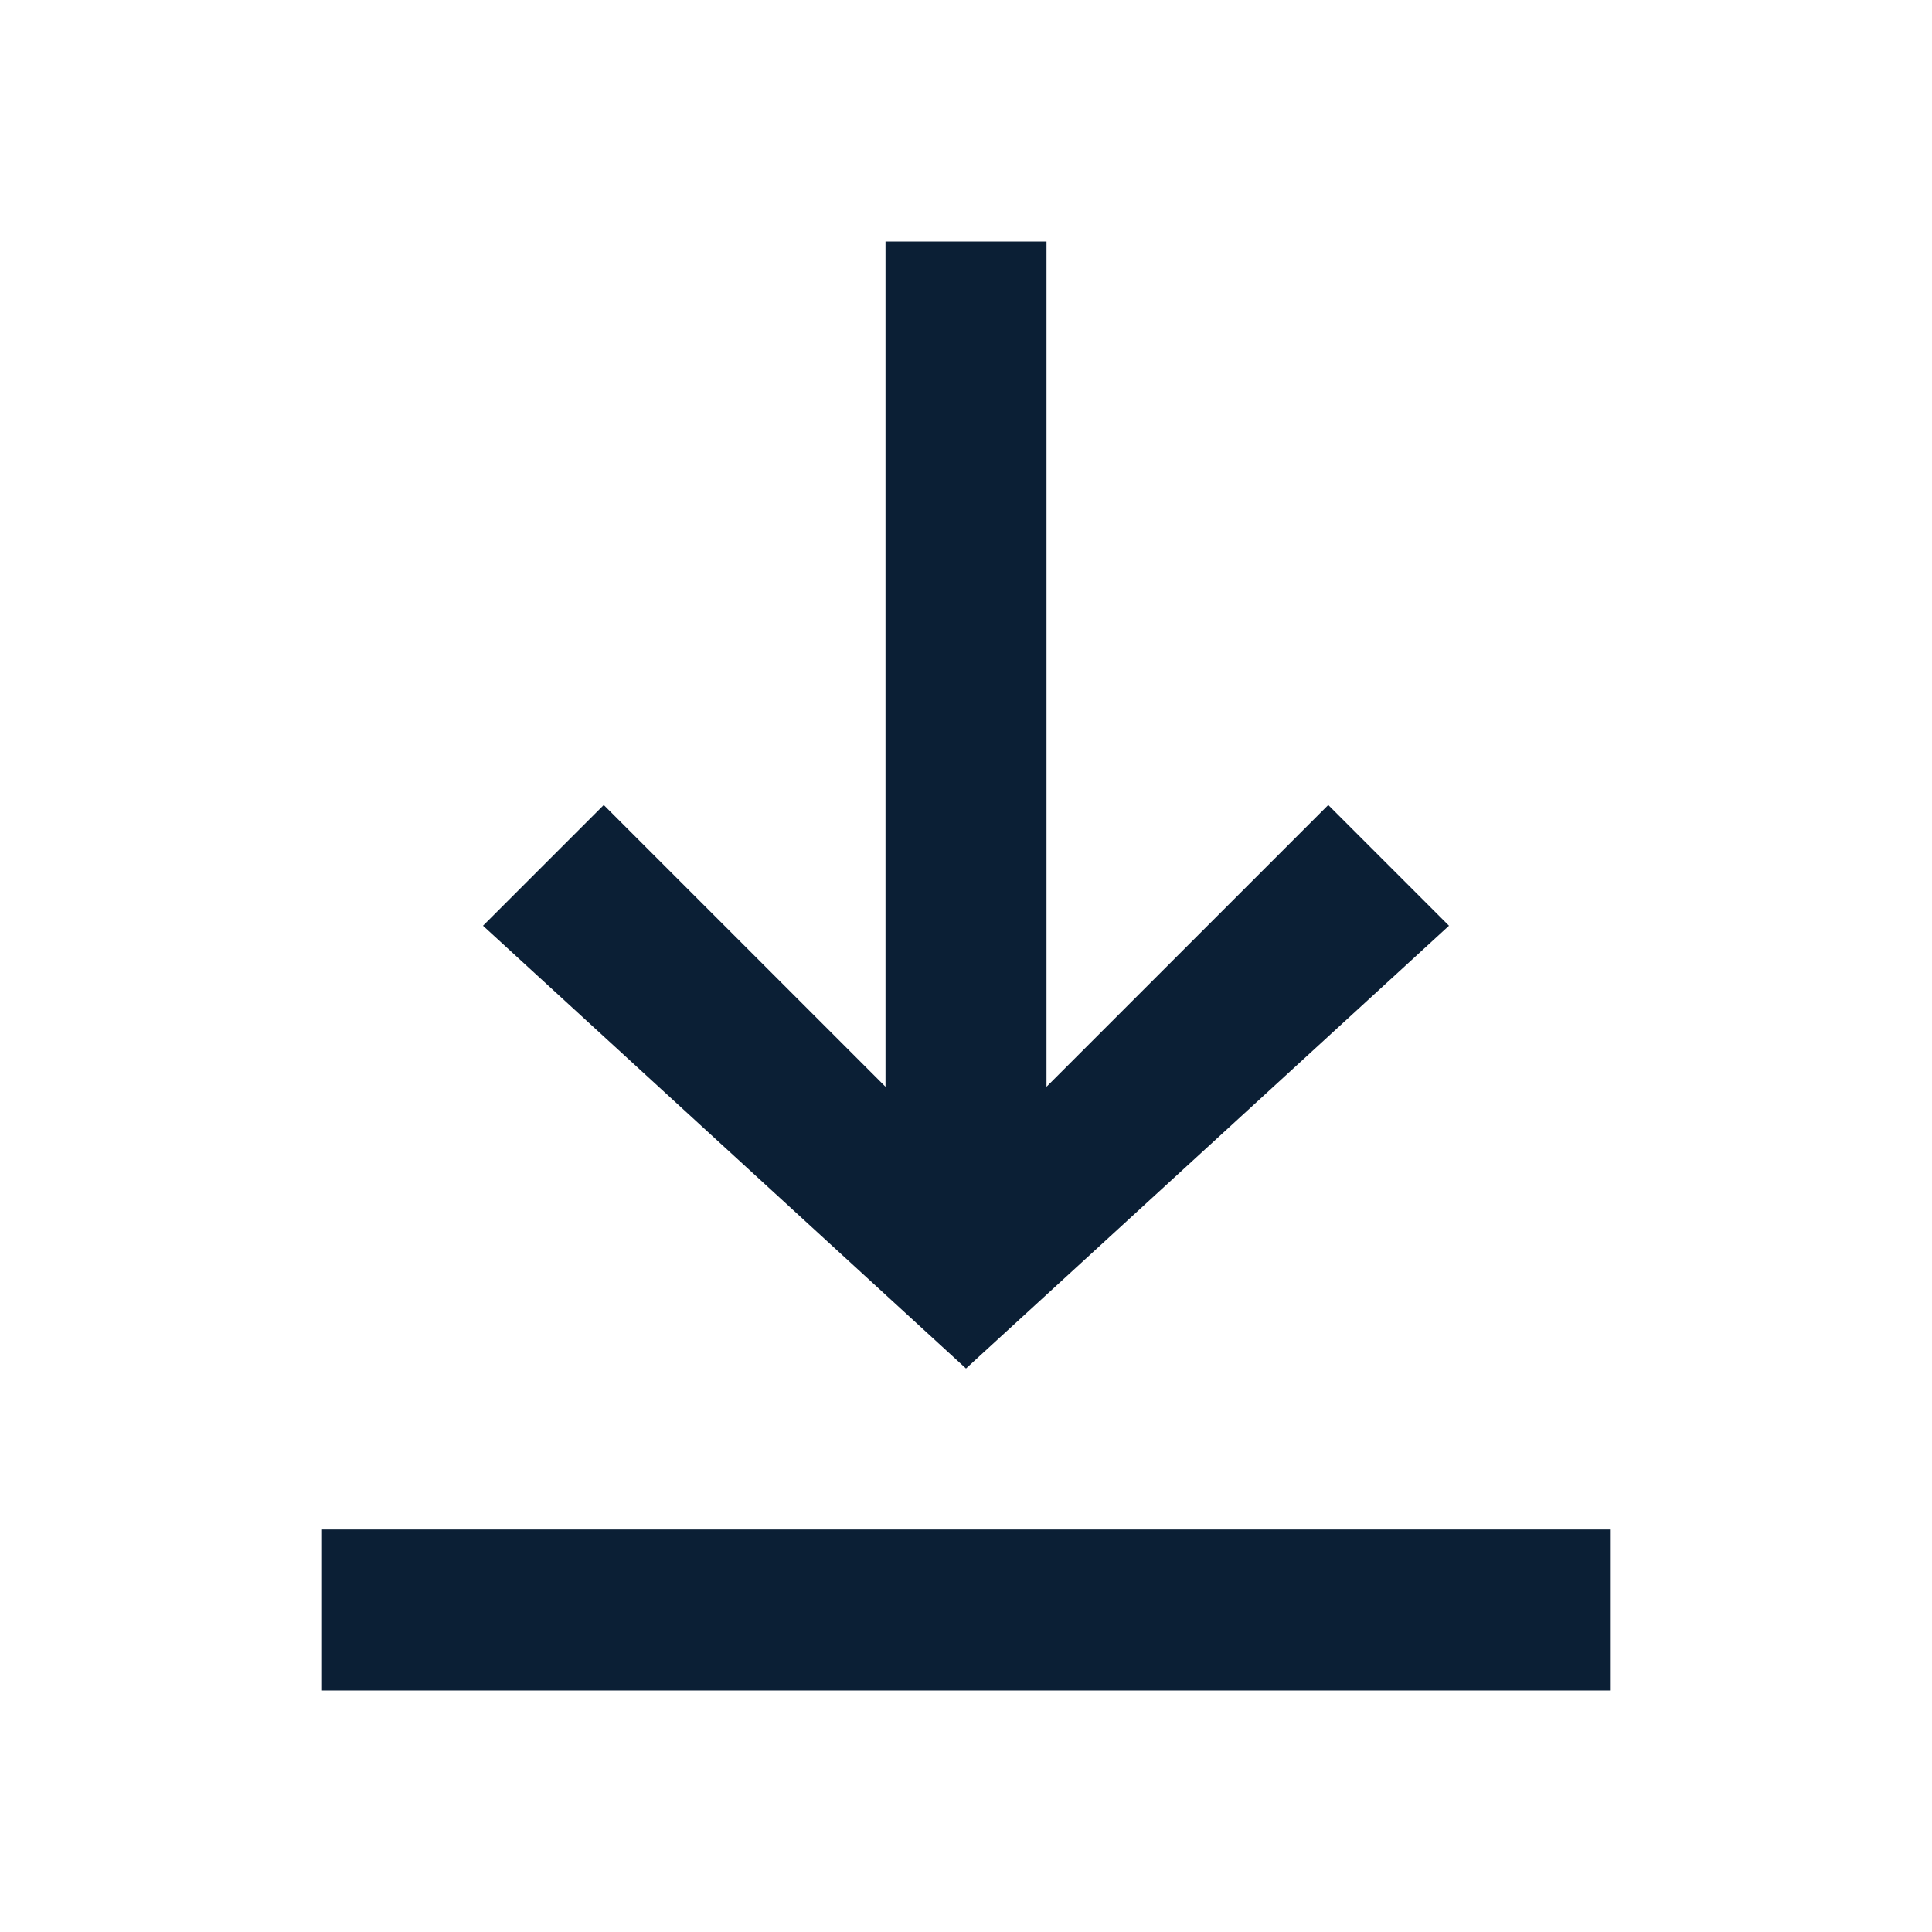 <svg xmlns="http://www.w3.org/2000/svg" width="24" height="24" viewBox="0 0 24 24" fill="none"><rect x="0" y="0" width="24" height="24" fill="#808080" stroke="none"/><rect width="24" height="24" fill="none"/>
<path d="M0 0H24V24H0V0Z" fill="white"/>
<path d="M4 19H20V21H4V19Z" fill="#0B1F35"/>
<path d="M11 13.5V3H13V13.5L16.5 10L18 11.5L12 17L6 11.5L7.5 10L11 13.5Z" fill="#0B1F35"/>
</svg>
